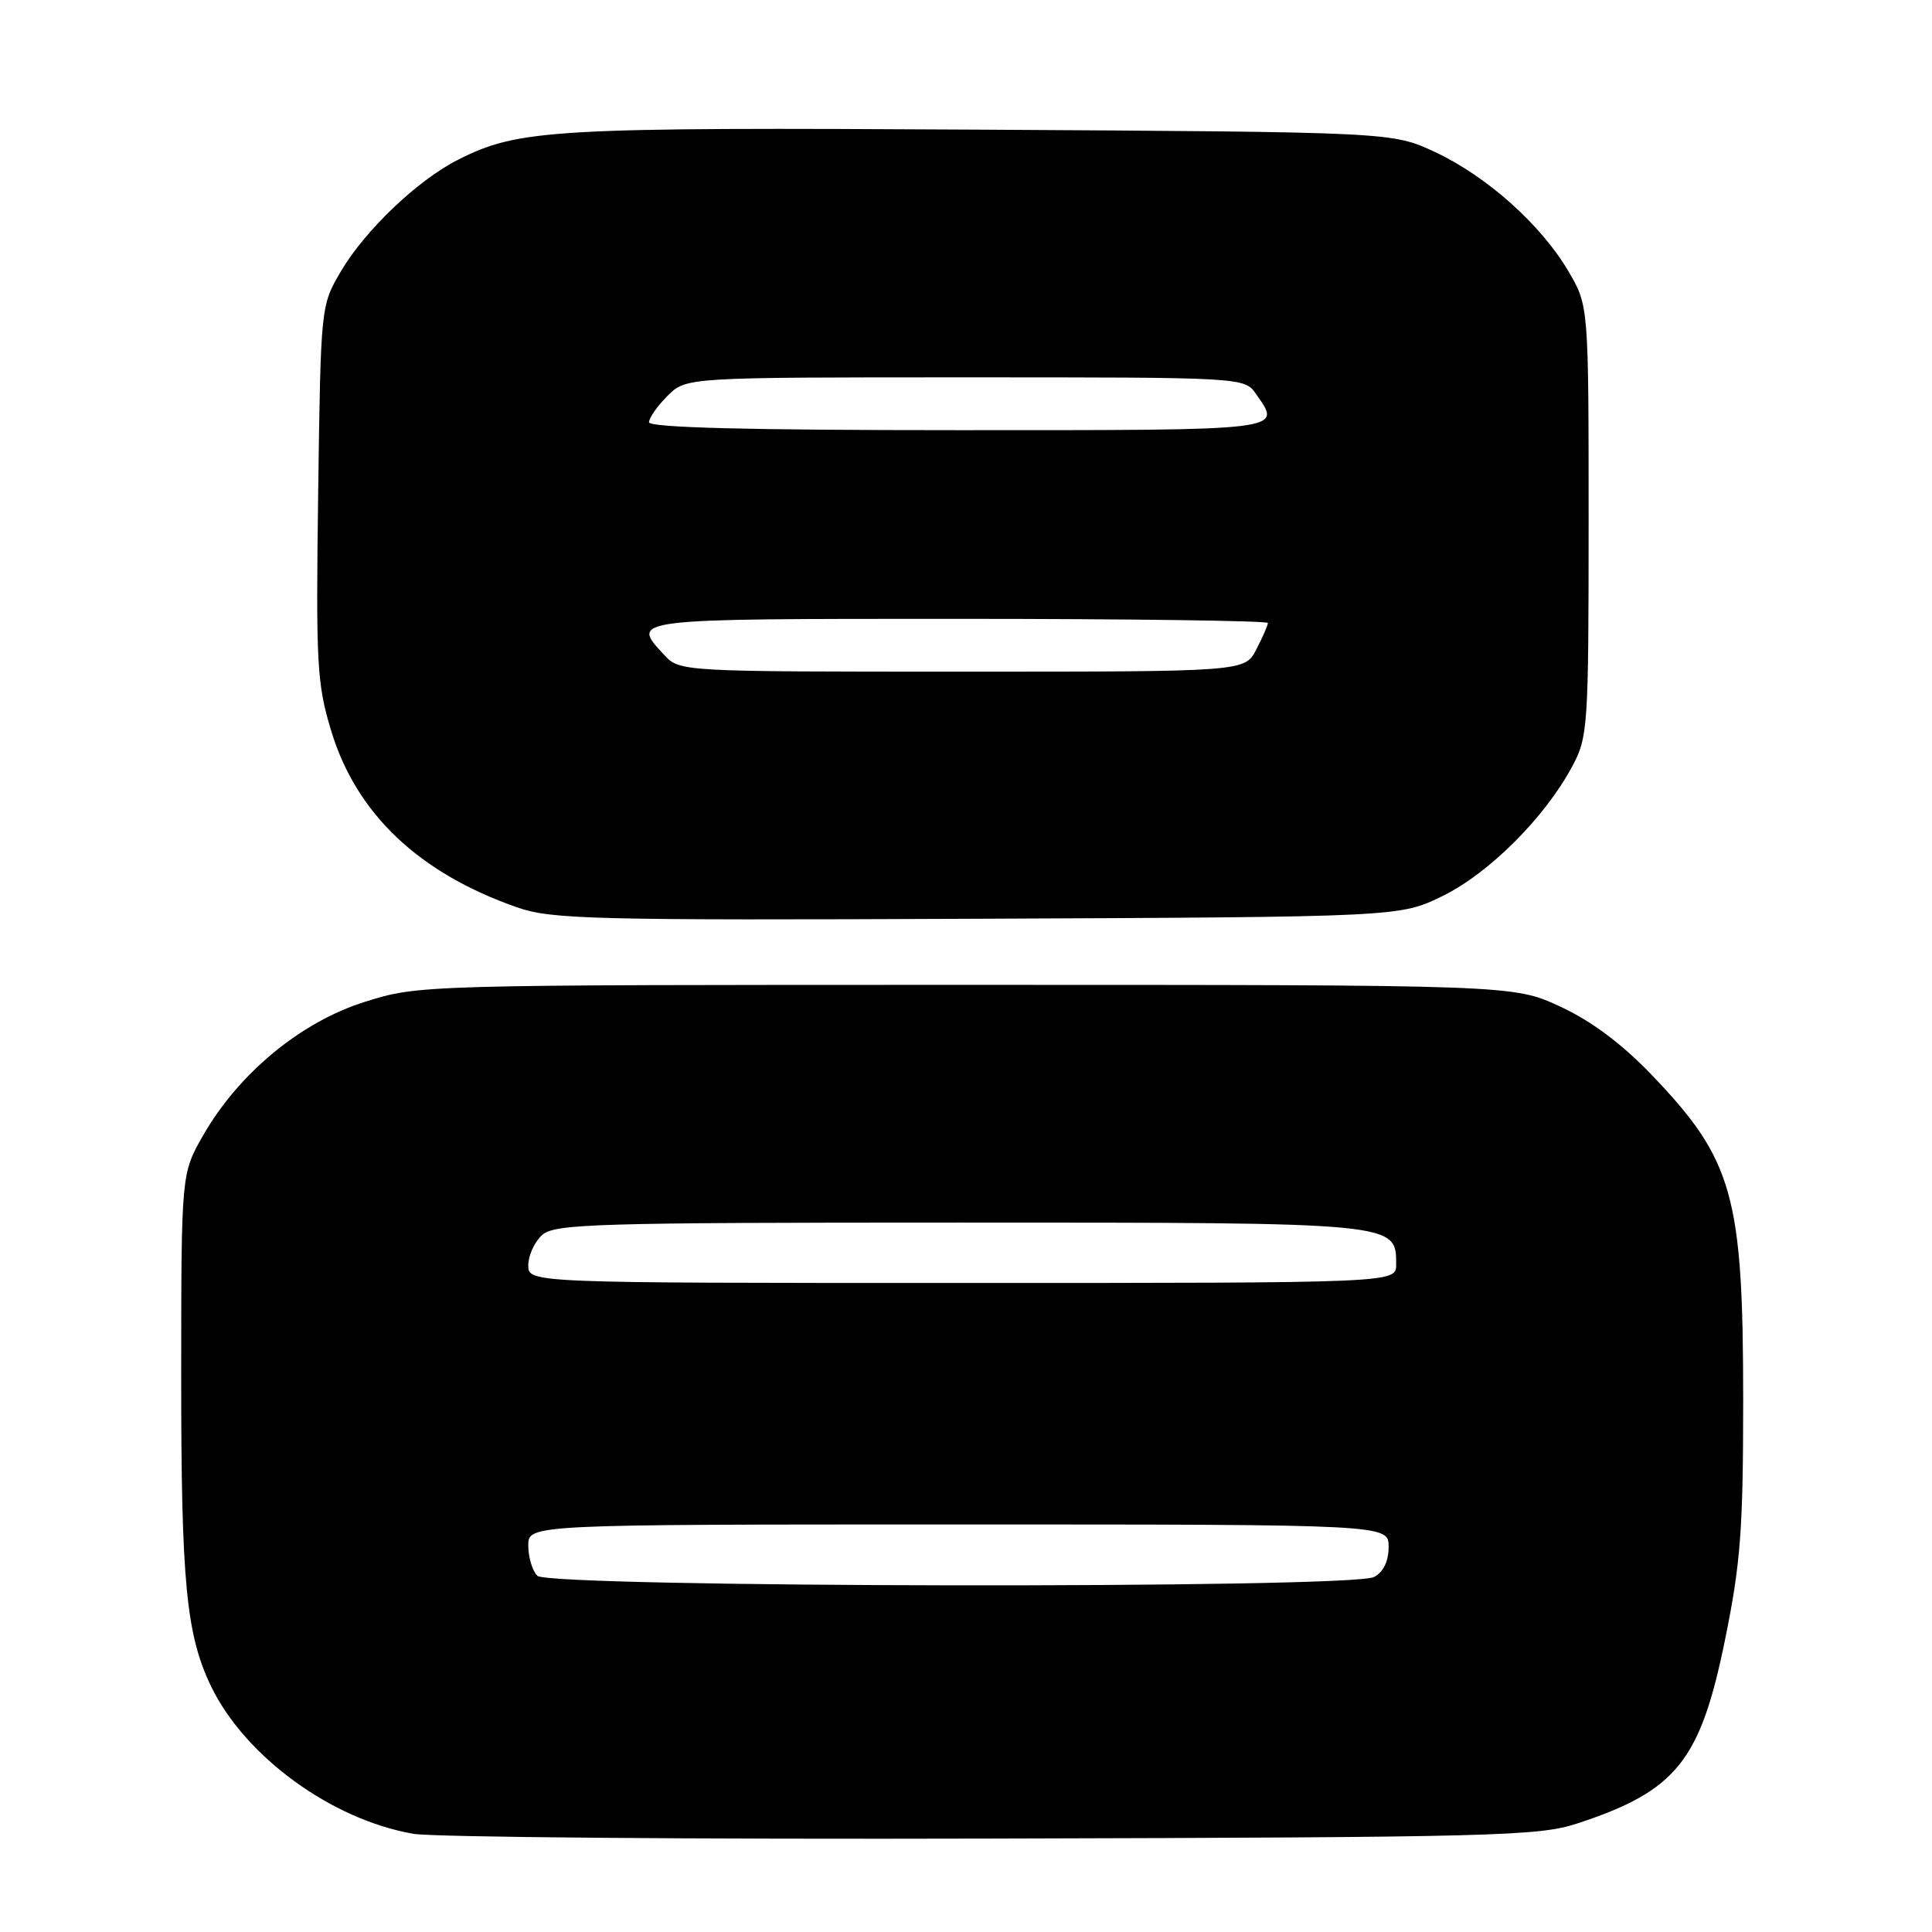 <?xml version="1.0" encoding="UTF-8" standalone="no"?>
<!DOCTYPE svg PUBLIC "-//W3C//DTD SVG 1.1//EN" "http://www.w3.org/Graphics/SVG/1.1/DTD/svg11.dtd" >
<svg xmlns="http://www.w3.org/2000/svg" xmlns:xlink="http://www.w3.org/1999/xlink" version="1.1" viewBox="0 0 256 256">
 <g >
 <path fill="currentColor"
d=" M 209.00 241.62 C 222.13 237.30 225.30 233.35 228.57 217.30 C 230.64 207.16 230.98 202.69 230.98 185.50 C 230.98 158.39 229.64 153.66 218.80 142.37 C 214.85 138.26 210.85 135.28 206.70 133.36 C 200.50 130.50 200.50 130.50 128.00 130.50 C 55.54 130.50 55.50 130.50 48.32 132.76 C 39.87 135.41 31.64 142.21 26.93 150.42 C 24.02 155.50 24.02 155.50 24.01 182.11 C 24.00 209.67 24.67 216.61 27.98 223.47 C 32.49 232.77 43.93 241.11 54.78 242.99 C 57.38 243.44 91.90 243.73 131.50 243.62 C 198.03 243.45 203.92 243.30 209.00 241.62 Z  M 191.20 118.70 C 197.34 115.68 204.72 108.30 208.33 101.55 C 210.41 97.67 210.50 96.33 210.50 69.00 C 210.50 40.50 210.50 40.50 207.82 35.94 C 204.20 29.78 197.04 23.38 190.18 20.16 C 184.50 17.50 184.50 17.50 130.00 17.18 C 73.04 16.85 68.71 17.10 60.65 21.19 C 55.31 23.90 48.37 30.52 45.18 35.94 C 42.50 40.50 42.50 40.50 42.16 65.27 C 41.85 88.04 41.99 90.60 43.89 96.86 C 47.22 107.82 55.48 115.67 68.49 120.22 C 73.07 121.82 78.32 121.96 129.50 121.74 C 185.50 121.50 185.50 121.50 191.20 118.70 Z  M 71.20 208.80 C 70.54 208.14 70.00 206.34 70.00 204.80 C 70.00 202.00 70.00 202.00 127.00 202.00 C 184.00 202.00 184.00 202.00 184.00 204.96 C 184.00 206.87 183.31 208.30 182.07 208.96 C 179.12 210.54 72.78 210.38 71.20 208.80 Z  M 70.00 167.65 C 70.00 166.37 70.82 164.57 71.83 163.65 C 73.48 162.16 78.77 162.00 127.11 162.00 C 185.34 162.00 185.00 161.97 185.00 167.56 C 185.00 170.00 185.00 170.00 127.50 170.00 C 70.00 170.00 70.00 170.00 70.00 167.65 Z  M 88.04 86.81 C 83.51 81.95 83.14 82.00 127.00 82.00 C 149.55 82.00 168.00 82.25 168.00 82.55 C 168.00 82.85 167.31 84.43 166.47 86.05 C 164.95 89.00 164.95 89.00 127.51 89.00 C 90.29 89.00 90.07 88.99 88.04 86.81 Z  M 86.00 55.95 C 86.00 55.38 87.10 53.80 88.45 52.45 C 90.91 50.00 90.91 50.00 127.90 50.00 C 164.89 50.00 164.89 50.00 166.44 52.22 C 169.86 57.11 170.74 57.00 127.00 57.00 C 99.14 57.00 86.00 56.66 86.00 55.95 Z "/>
</g>
</svg>